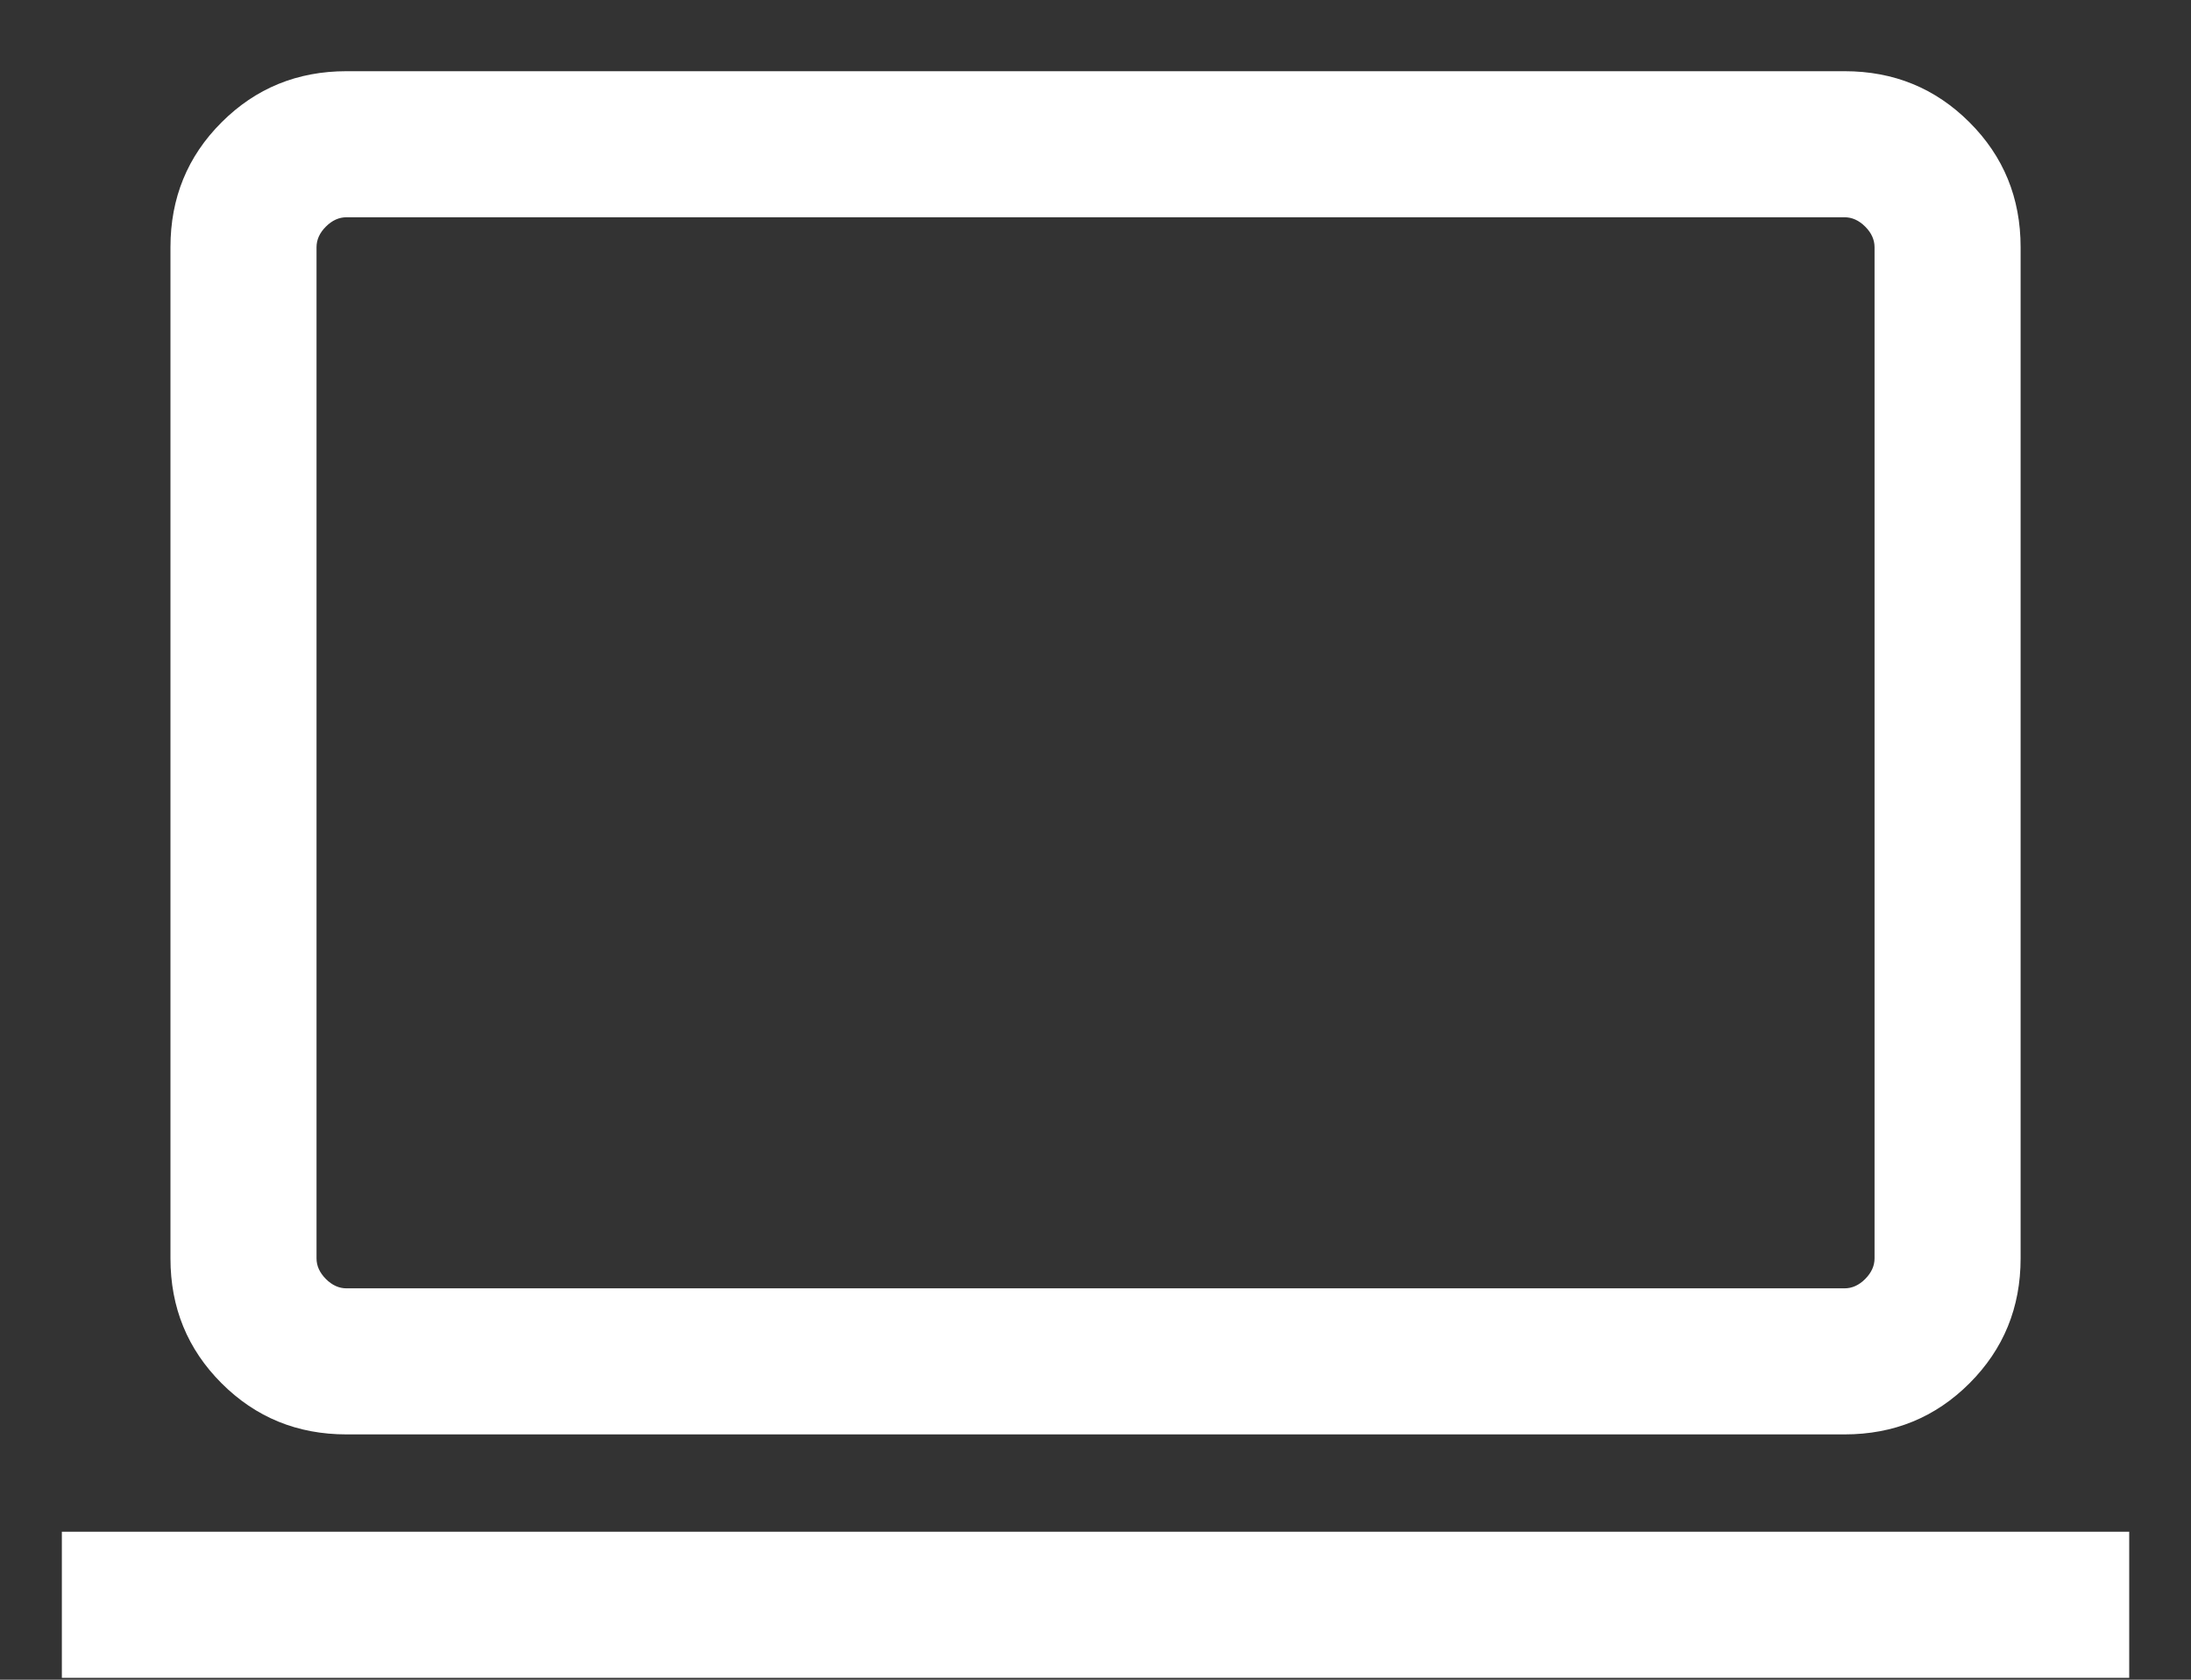 <svg width="30" height="23" viewBox="0 0 30 23" fill="none" xmlns="http://www.w3.org/2000/svg">
<rect x="0" y="0" width="30" height="23" fill="#333333" stroke="none"/>
<path d="M0.847 22.974V20.974H29.154V22.974H0.847ZM4.744 19.641C4.071 19.641 3.501 19.408 3.034 18.941C2.567 18.474 2.334 17.904 2.334 17.231V3.385C2.334 2.711 2.567 2.141 3.034 1.675C3.501 1.208 4.071 0.975 4.744 0.975H25.257C25.93 0.975 26.5 1.208 26.967 1.675C27.434 2.141 27.667 2.711 27.667 3.385V17.231C27.667 17.904 27.434 18.474 26.967 18.941C26.5 19.408 25.93 19.641 25.257 19.641H4.744ZM4.744 17.641H25.257C25.359 17.641 25.453 17.599 25.539 17.513C25.624 17.427 25.667 17.334 25.667 17.231V3.385C25.667 3.282 25.624 3.188 25.539 3.103C25.453 3.017 25.359 2.975 25.257 2.975H4.744C4.642 2.975 4.548 3.017 4.462 3.103C4.377 3.188 4.334 3.282 4.334 3.385V17.231C4.334 17.334 4.377 17.427 4.462 17.513C4.548 17.599 4.642 17.641 4.744 17.641Z" fill="white"/>
</svg>
